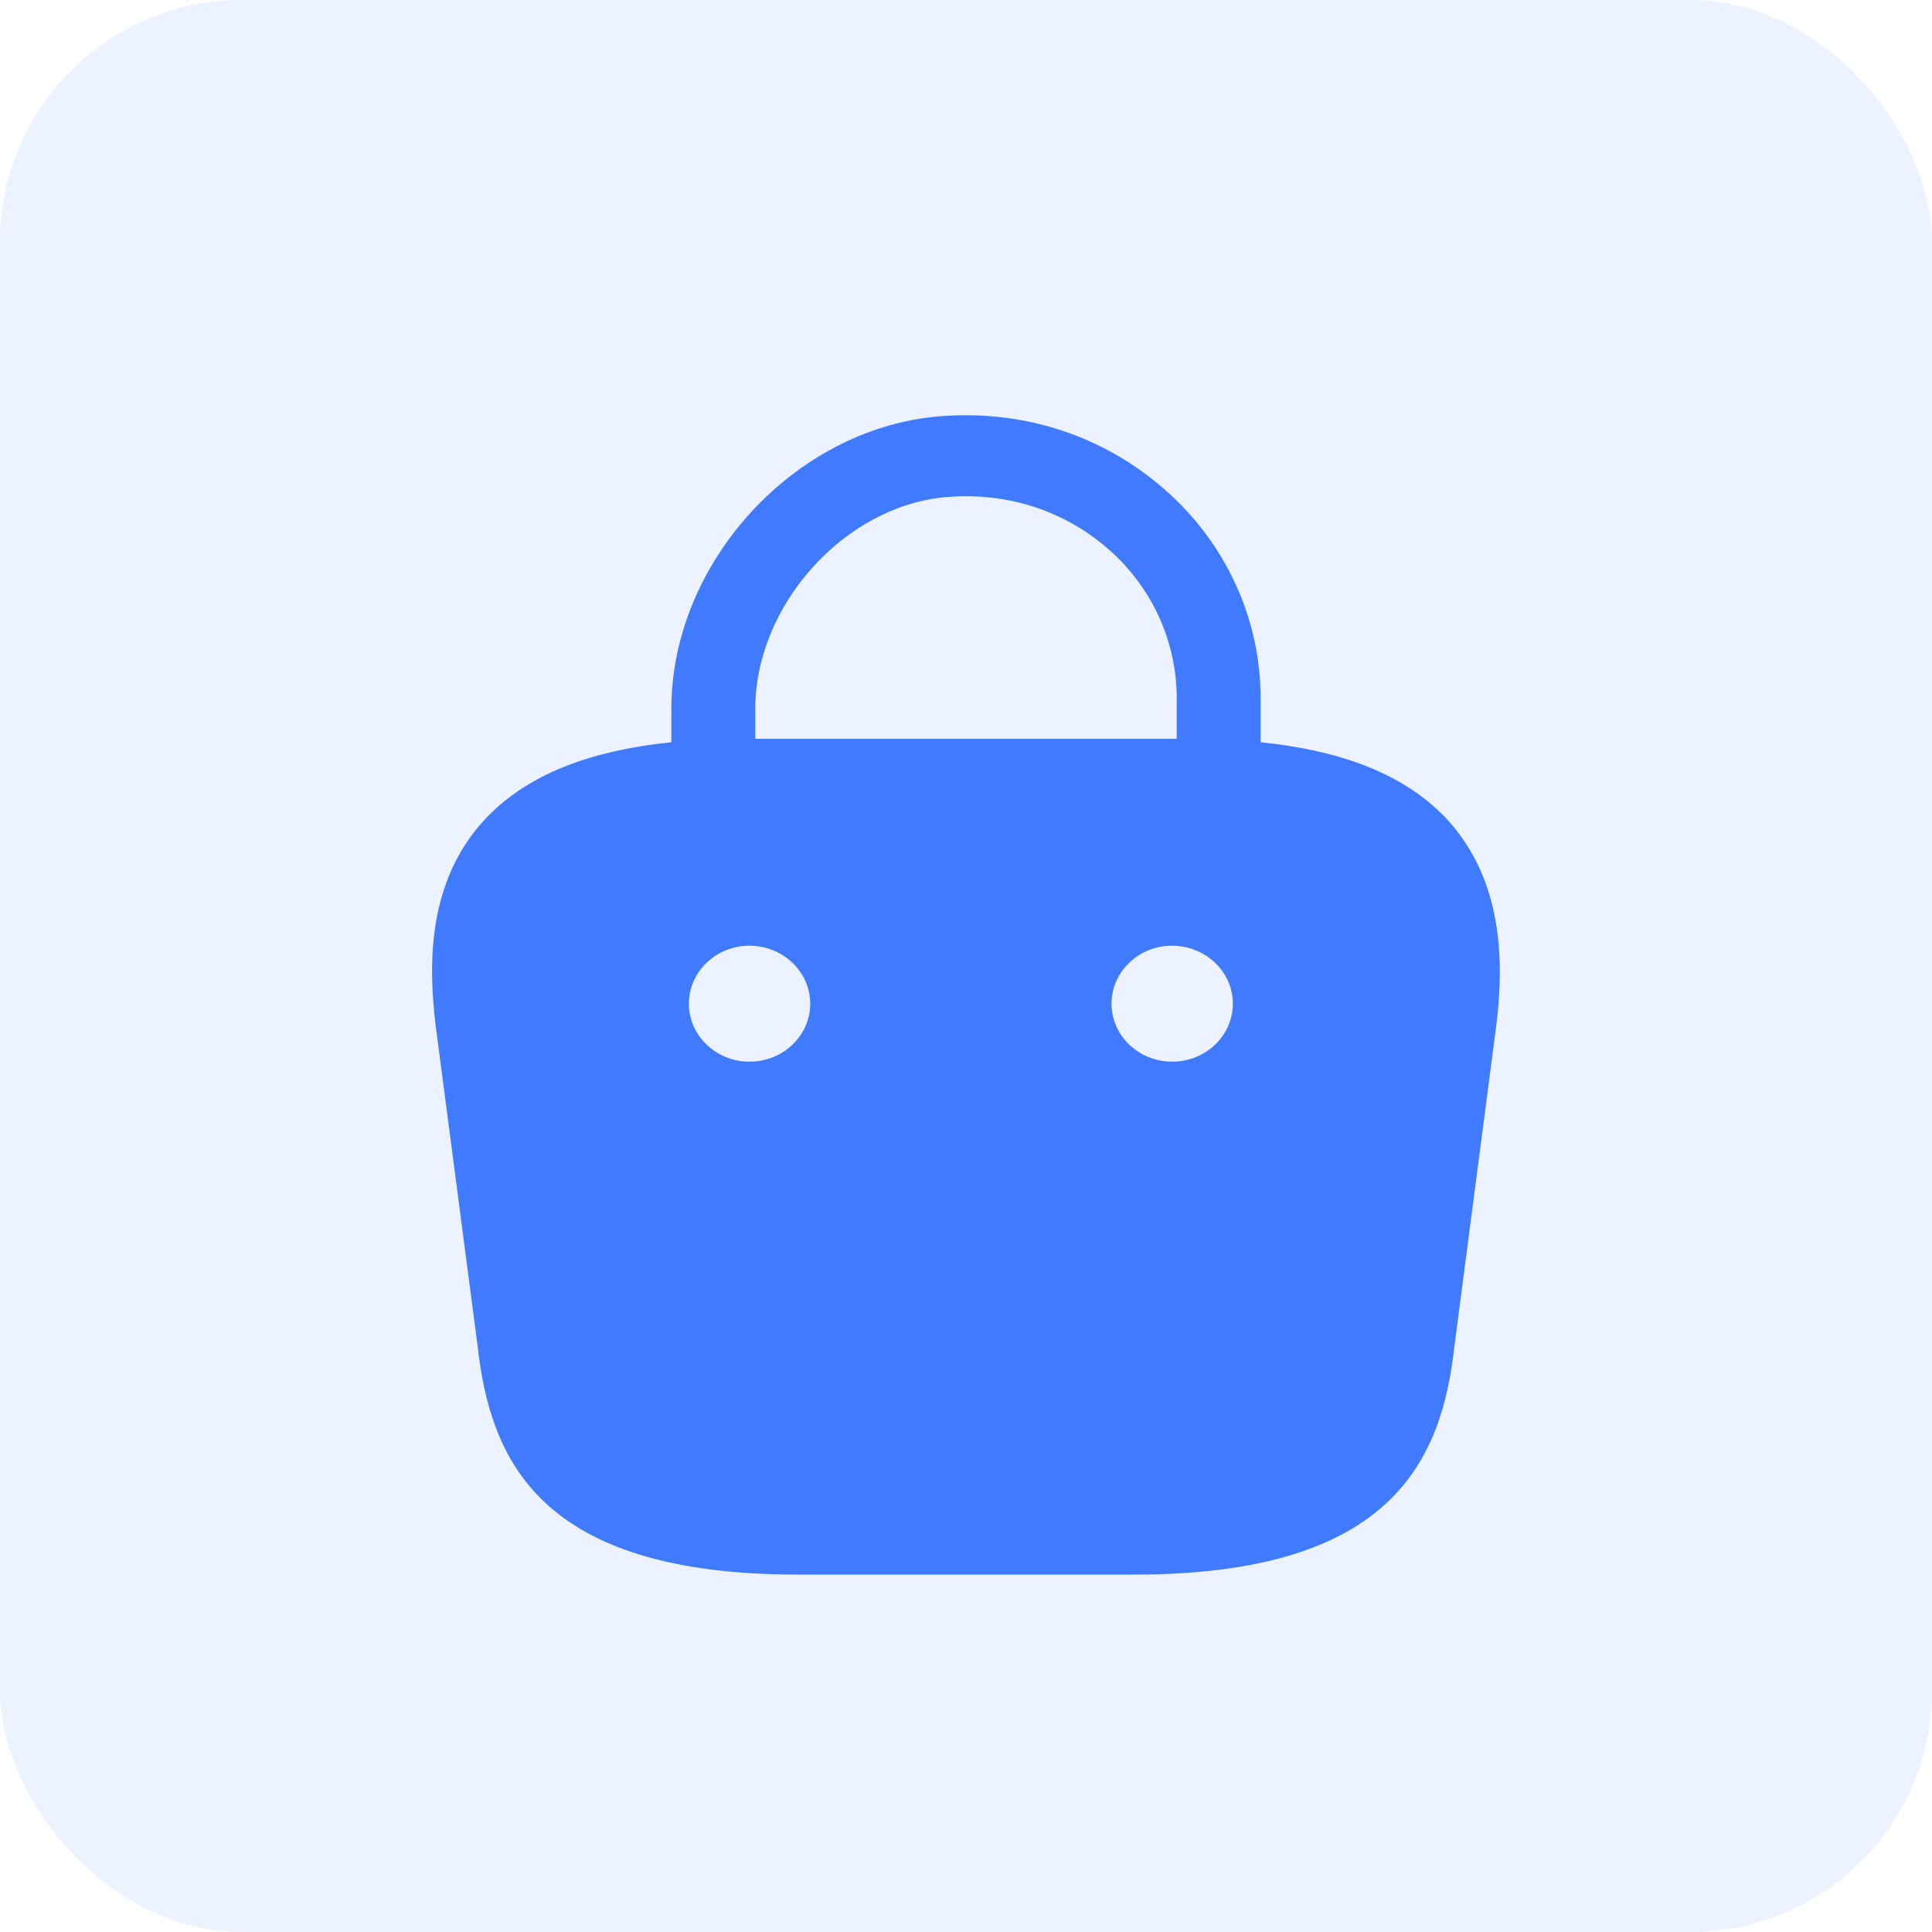<svg width="32" height="32" viewBox="0 0 32 32" fill="none" xmlns="http://www.w3.org/2000/svg">
	<rect opacity="0.1" width="32" height="32" rx="4" fill="#407BFF"/>
	<path d="M23.96 13.562C23.29 12.851 22.28 12.438 20.88 12.294V11.565C20.88 10.249 20.3 8.982 19.28 8.099C18.25 7.197 16.91 6.774 15.52 6.899C13.13 7.12 11.12 9.338 11.12 11.738V12.294C9.72 12.438 8.71 12.851 8.04 13.562C7.07 14.598 7.1 15.981 7.21 16.941L7.91 22.288C8.12 24.16 8.91 26.08 13.21 26.08H18.79C23.09 26.08 23.88 24.16 24.09 22.297L24.79 16.931C24.9 15.981 24.92 14.598 23.96 13.562ZM15.66 8.234C16.66 8.147 17.61 8.445 18.35 9.088C19.08 9.722 19.49 10.624 19.49 11.565V12.237H12.51V11.738C12.51 10.029 13.98 8.387 15.66 8.234ZM12.42 17.584H12.41C11.86 17.584 11.41 17.152 11.41 16.624C11.41 16.096 11.86 15.664 12.41 15.664C12.97 15.664 13.42 16.096 13.42 16.624C13.42 17.152 12.97 17.584 12.42 17.584ZM19.42 17.584H19.41C18.86 17.584 18.41 17.152 18.41 16.624C18.41 16.096 18.86 15.664 19.41 15.664C19.97 15.664 20.42 16.096 20.42 16.624C20.42 17.152 19.97 17.584 19.42 17.584Z" fill="#407BFF"/>
</svg>

